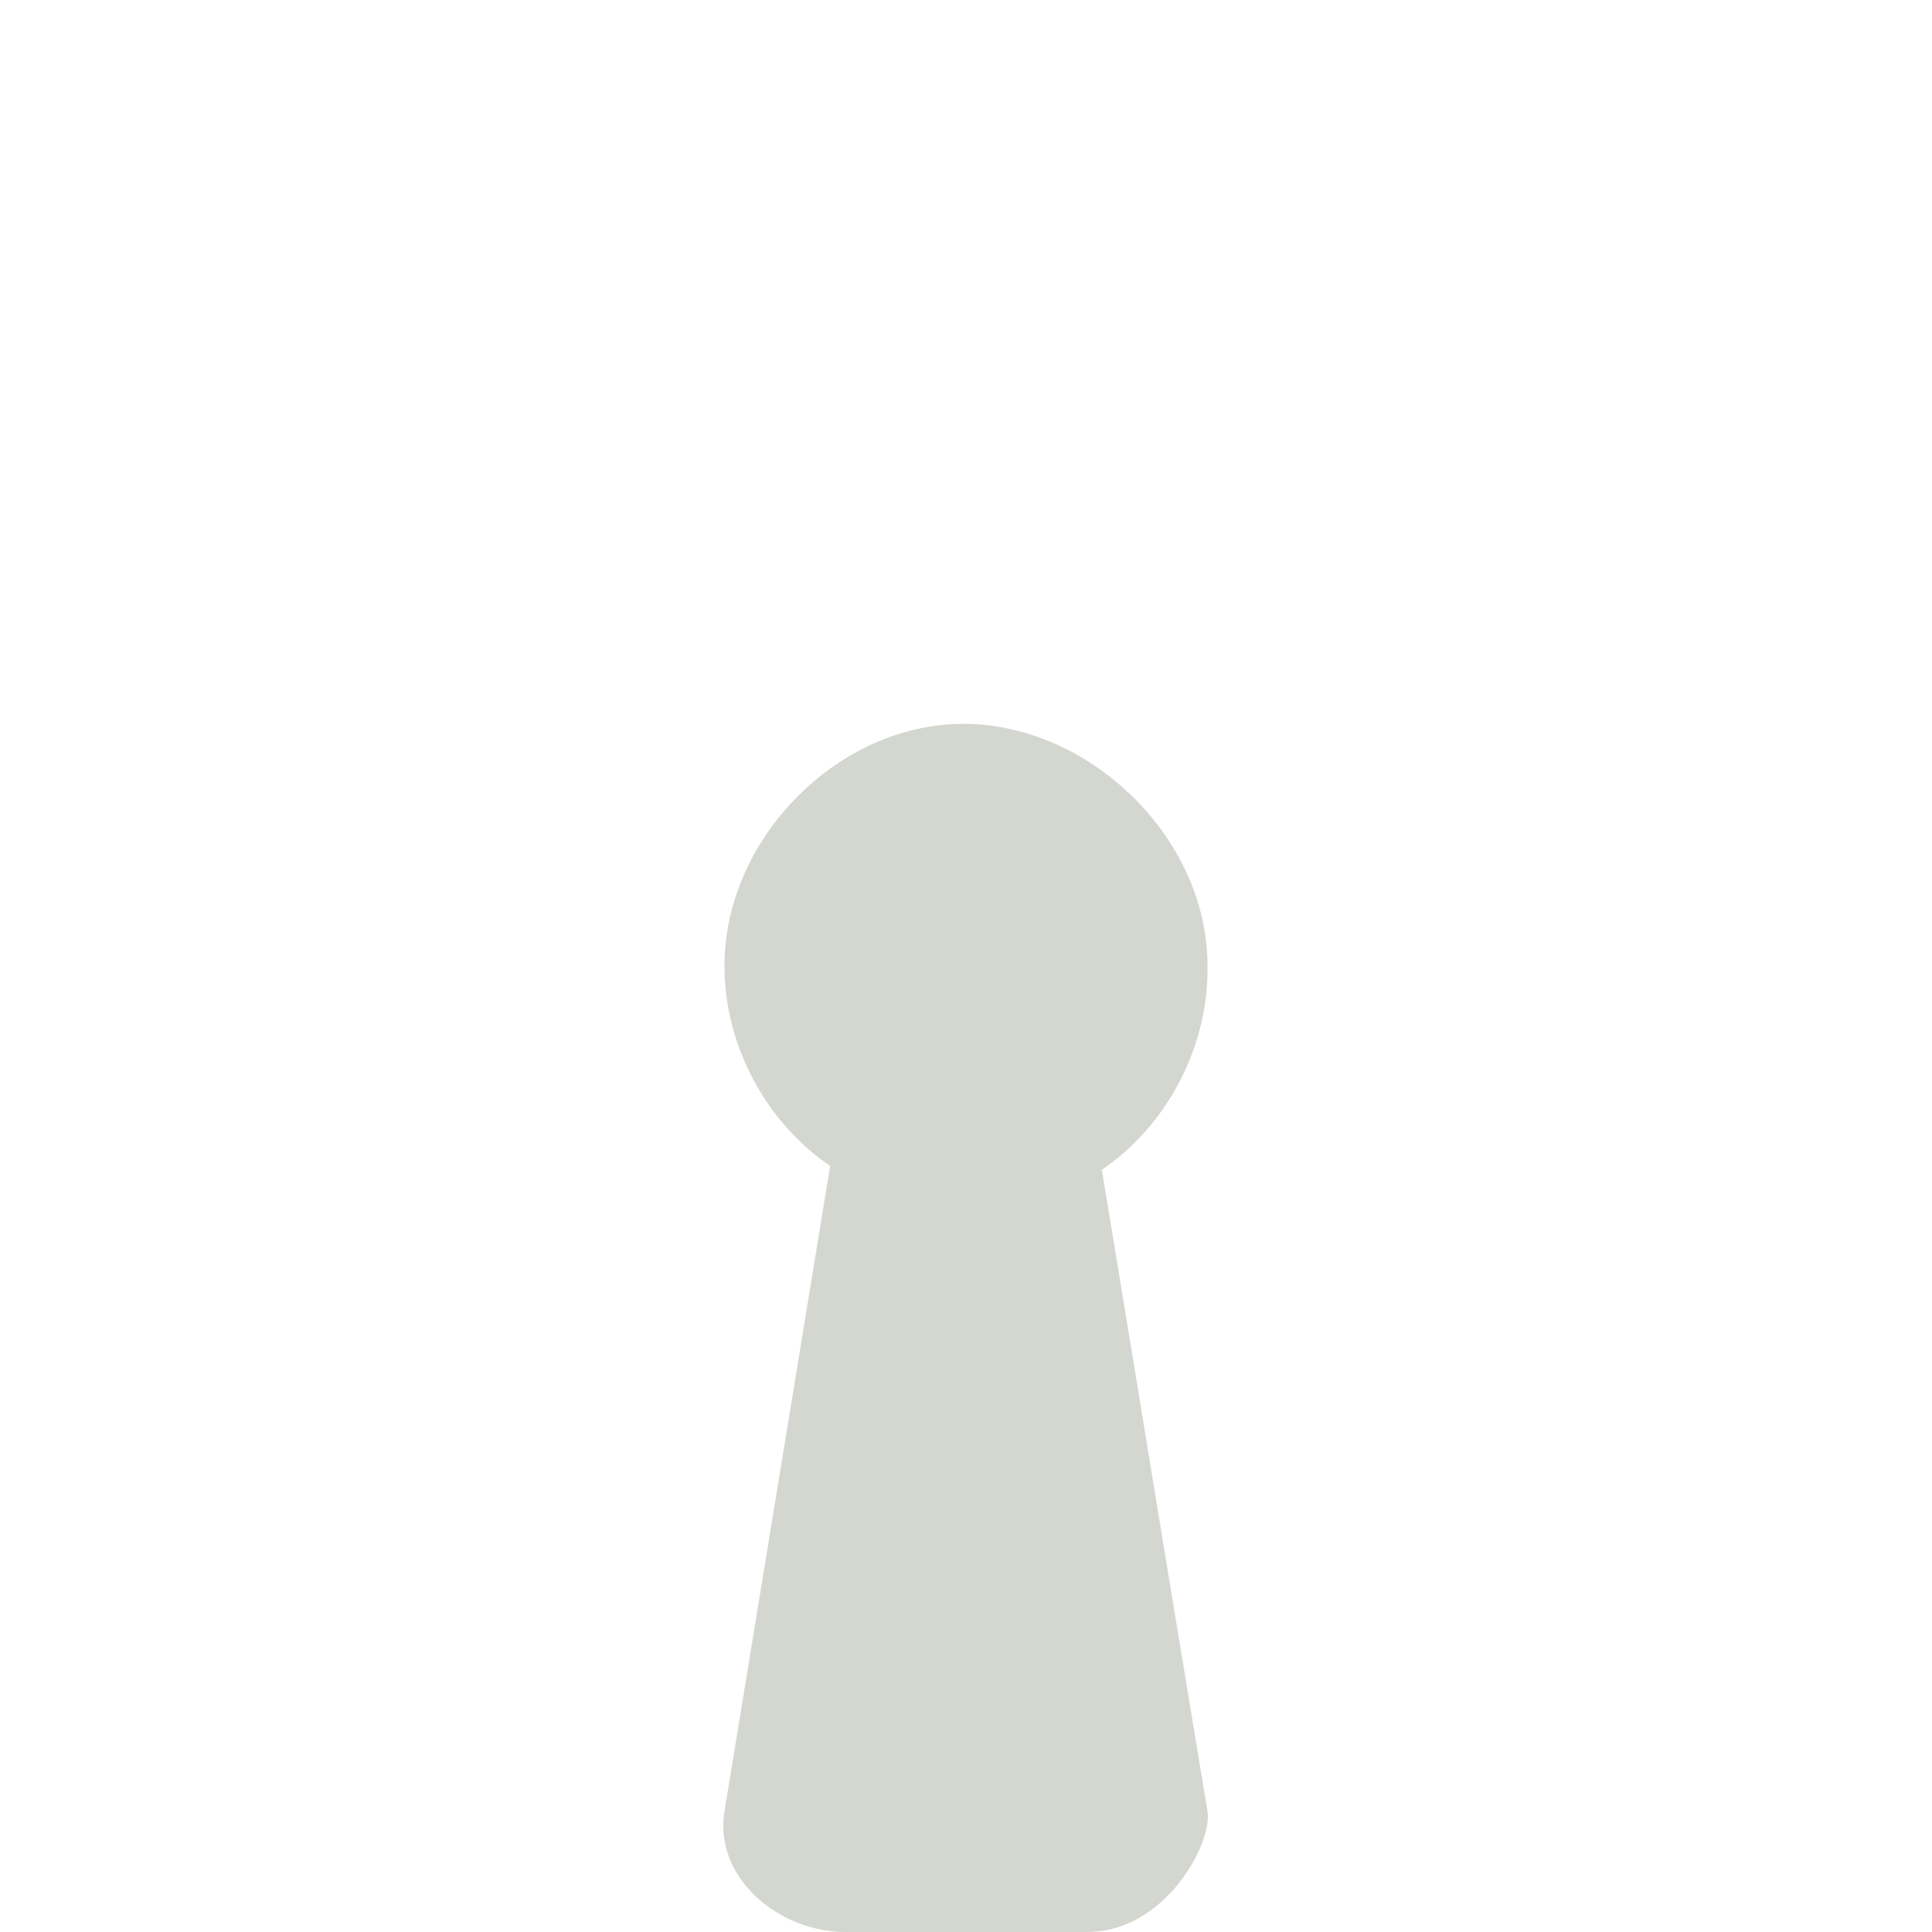 <?xml version="1.0" encoding="UTF-8" standalone="no"?>
<!-- Created with Inkscape (http://www.inkscape.org/) -->

<svg
   xmlns:dc="http://purl.org/dc/elements/1.1/"
   xmlns:cc="http://creativecommons.org/ns#"
   xmlns:rdf="http://www.w3.org/1999/02/22-rdf-syntax-ns#"
   xmlns:svg="http://www.w3.org/2000/svg"
   xmlns="http://www.w3.org/2000/svg"
   xmlns:sodipodi="http://sodipodi.sourceforge.net/DTD/sodipodi-0.dtd"
   xmlns:inkscape="http://www.inkscape.org/namespaces/inkscape"
   version="1.1"
   width="16"
   height="16"
   id="svg7384"
   inkscape:version="0.48.4 r9939"
   sodipodi:docname="network-cellular-signal-excellent-symbolic.svg">
  <sodipodi:namedview
     pagecolor="#4a4a4a"
     bordercolor="#e50000"
     borderopacity="1"
     objecttolerance="10"
     gridtolerance="10000"
     guidetolerance="10"
     inkscape:pageopacity="1"
     inkscape:pageshadow="2"
     inkscape:window-width="1280"
     inkscape:window-height="968"
     id="namedview16"
     showgrid="true"
     inkscape:showpageshadow="true"
     borderlayer="false"
     inkscape:zoom="16"
     inkscape:cx="4.9756219"
     inkscape:cy="2.0678563"
     inkscape:window-x="0"
     inkscape:window-y="27"
     inkscape:window-maximized="1"
     inkscape:current-layer="svg7384">
    <inkscape:grid
       type="xygrid"
       id="grid2993"
       empspacing="4"
       visible="true"
       enabled="true"
       snapvisiblegridlinesonly="true" />
  </sodipodi:namedview>
  <title
     id="title9167">Gnome Symbolic Icon Theme</title>
  <defs
     id="defs7386" />
  <path
     style="fill:#d3d7cf;fill-opacity:1;stroke:none"
     d="M 7.844,6 C 6.85,6.078 5.997,7.003 6,8 5.999,8.65 6.338,9.291 6.875,9.656 L 6,15 c -0.091,0.546 0.446,1 1,1 l 2,0 c 0.659,0 1.043,-0.745 1,-1 C 9.705,13.23 9.249,10.431 9.125,9.688 9.671,9.316 10.011,8.66 10,8 10.003,6.899 8.942,5.914 7.844,6 z"
     id="path8769"
     inkscape:connector-curvature="0"
     sodipodi:nodetypes="scccsssccs" />
  <g
     transform="translate(-101,-217)"
     id="layer10" />
  <g
     transform="translate(-101,-217)"
     id="layer11" />
  <g
     transform="translate(-101,-217)"
     id="layer13" />
  <g
     transform="translate(-101,-217)"
     id="layer14" />
  <g
     transform="translate(-101,-217)"
     id="layer15"
     style="display:inline" />
  <g
     transform="translate(-101,-217)"
     id="g71291"
     style="display:inline" />
  <g
     transform="translate(-101,-217)"
     id="g4953"
     style="display:inline" />
  <g
     transform="translate(-101,-217)"
     id="layer12"
     style="display:inline" />
  <g
     style="display:inline"
     id="g3791"
     transform="translate(-101,-217)" />
</svg>
